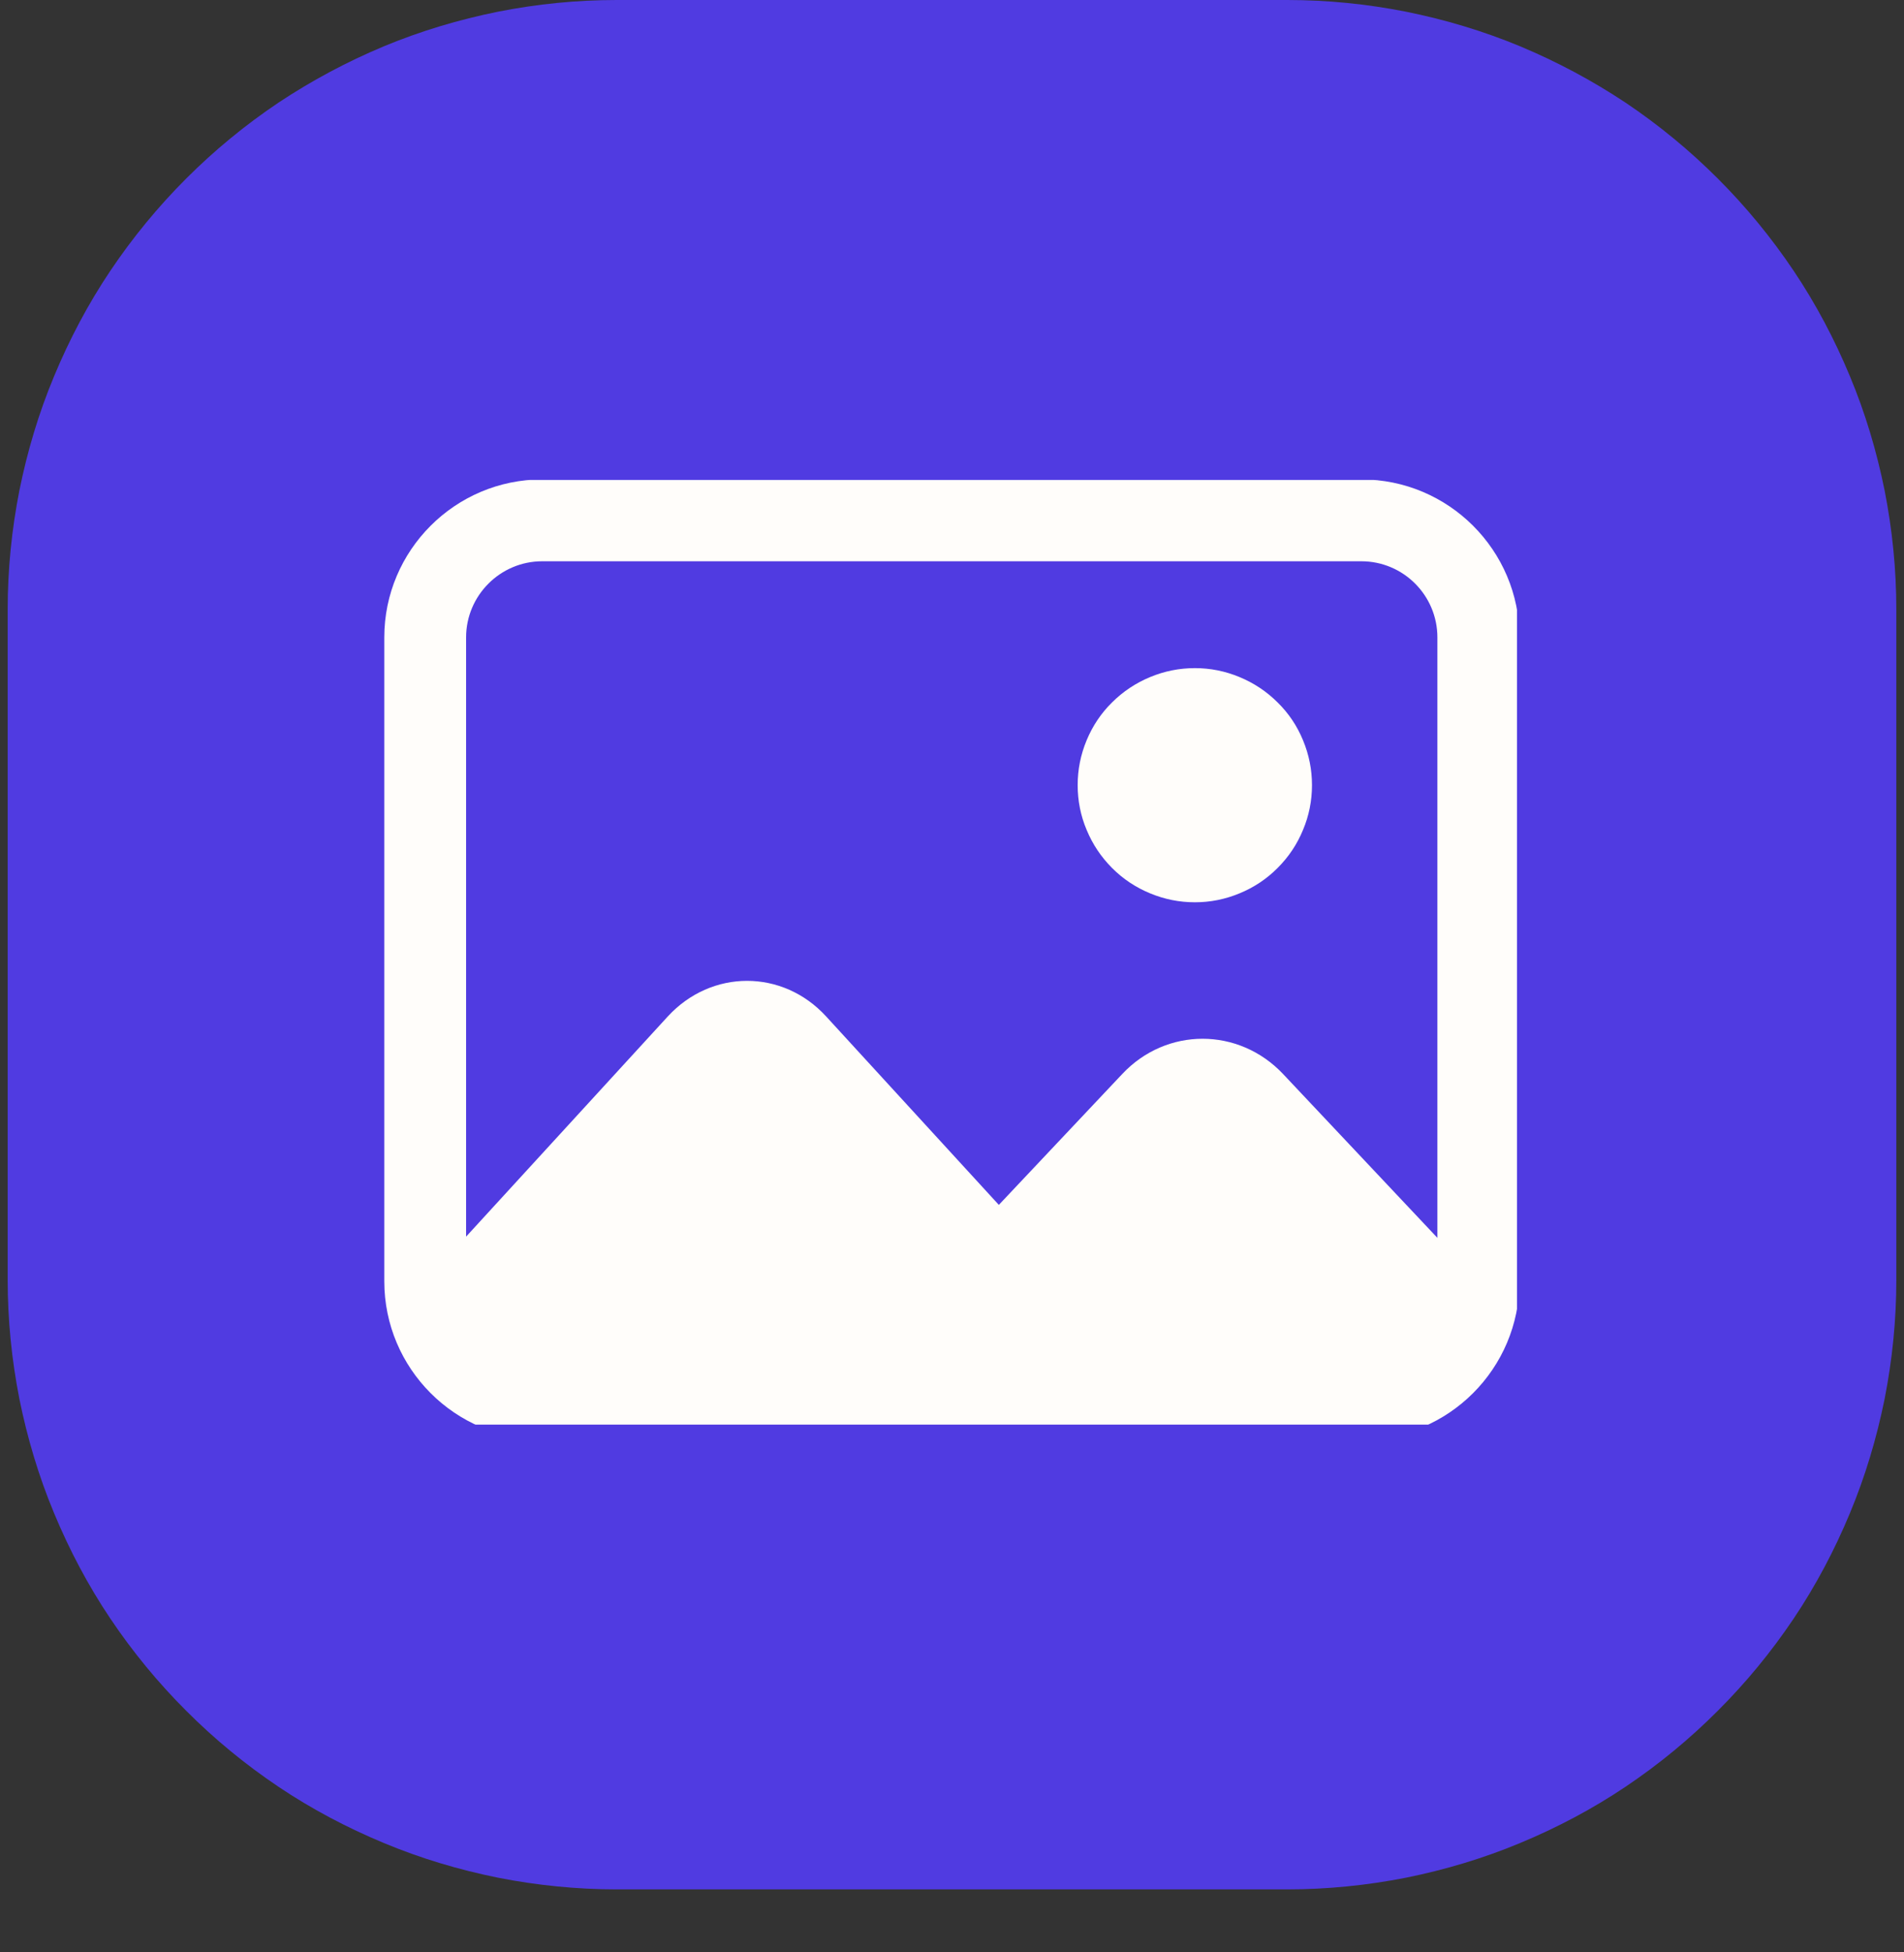 <svg xmlns="http://www.w3.org/2000/svg" xmlns:xlink="http://www.w3.org/1999/xlink" width="40" zoomAndPan="magnify" viewBox="0 0 30 30.75" height="41" preserveAspectRatio="xMidYMid meet" version="1.0"><rect x="0" y="0" width="30" height="30.75" fill="#333333" stroke="none"/><defs><clipPath id="6a8a48b57b"><path d="M 0.121 0 L 29.879 0 L 29.879 29.758 L 0.121 29.758 Z M 0.121 0 " clip-rule="nonzero"/></clipPath><clipPath id="ab1b2d2833"><path d="M 5.598 5.773 L 24.301 5.773 L 24.301 24.477 L 5.598 24.477 Z M 5.598 5.773 " clip-rule="nonzero"/></clipPath><clipPath id="80d6fac949"><path d="M 14.949 5.773 C 9.785 5.773 5.598 9.961 5.598 15.125 C 5.598 20.289 9.785 24.477 14.949 24.477 C 20.113 24.477 24.301 20.289 24.301 15.125 C 24.301 9.961 20.113 5.773 14.949 5.773 Z M 14.949 5.773 " clip-rule="nonzero"/></clipPath><clipPath id="81264d4b6b"><path d="M 0.598 0.773 L 19.301 0.773 L 19.301 19.477 L 0.598 19.477 Z M 0.598 0.773 " clip-rule="nonzero"/></clipPath><clipPath id="dada41ab56"><path d="M 9.949 0.773 C 4.785 0.773 0.598 4.961 0.598 10.125 C 0.598 15.289 4.785 19.477 9.949 19.477 C 15.113 19.477 19.301 15.289 19.301 10.125 C 19.301 4.961 15.113 0.773 9.949 0.773 Z M 9.949 0.773 " clip-rule="nonzero"/></clipPath><clipPath id="22cf280289"><rect x="0" width="20" y="0" height="20"/></clipPath><clipPath id="e736b27f4e"><path d="M 6.047 7.559 L 23.902 7.559 L 23.902 22.438 L 6.047 22.438 Z M 6.047 7.559 " clip-rule="nonzero"/></clipPath></defs><g clip-path="url(#6a8a48b57b)"><path fill="#503be1" d="M 9.719 0 L 20.281 0 C 20.91 0 21.535 0.062 22.152 0.184 C 22.77 0.309 23.371 0.488 23.953 0.73 C 24.535 0.973 25.09 1.27 25.613 1.617 C 26.137 1.969 26.621 2.367 27.066 2.812 C 27.512 3.258 27.91 3.742 28.262 4.266 C 28.613 4.789 28.906 5.344 29.148 5.926 C 29.391 6.508 29.57 7.109 29.695 7.727 C 29.816 8.344 29.879 8.969 29.879 9.598 L 29.879 20.16 C 29.879 20.789 29.816 21.414 29.695 22.031 C 29.57 22.648 29.391 23.25 29.148 23.832 C 28.906 24.414 28.613 24.969 28.262 25.492 C 27.91 26.016 27.512 26.5 27.066 26.945 C 26.621 27.391 26.137 27.789 25.613 28.141 C 25.09 28.492 24.535 28.785 23.953 29.027 C 23.371 29.27 22.77 29.449 22.152 29.574 C 21.535 29.695 20.91 29.758 20.281 29.758 L 9.719 29.758 C 9.09 29.758 8.465 29.695 7.848 29.574 C 7.23 29.449 6.629 29.27 6.047 29.027 C 5.465 28.785 4.91 28.492 4.387 28.141 C 3.863 27.789 3.379 27.391 2.934 26.945 C 2.488 26.5 2.09 26.016 1.738 25.492 C 1.387 24.969 1.094 24.414 0.852 23.832 C 0.609 23.25 0.43 22.648 0.305 22.031 C 0.184 21.414 0.121 20.789 0.121 20.16 L 0.121 9.598 C 0.121 8.969 0.184 8.344 0.305 7.727 C 0.43 7.109 0.609 6.508 0.852 5.926 C 1.094 5.344 1.387 4.789 1.738 4.266 C 2.09 3.742 2.488 3.258 2.934 2.812 C 3.379 2.367 3.863 1.969 4.387 1.617 C 4.91 1.27 5.465 0.973 6.047 0.73 C 6.629 0.488 7.23 0.309 7.848 0.184 C 8.465 0.062 9.09 0 9.719 0 Z M 9.719 0 " fill-opacity="1" fill-rule="nonzero"/></g><path fill="#fffdfa" d="M 20.234 12.895 C 20.203 12.836 20.156 12.793 20.105 12.758 C 20.051 12.727 19.988 12.711 19.926 12.711 L 15.289 12.711 L 16.066 6.641 C 16.074 6.559 16.055 6.477 16.012 6.41 C 15.969 6.34 15.906 6.289 15.832 6.262 C 15.754 6.234 15.672 6.234 15.598 6.258 C 15.52 6.285 15.457 6.336 15.414 6.406 L 9.773 16.5 C 9.738 16.555 9.723 16.617 9.719 16.68 C 9.719 16.746 9.734 16.809 9.766 16.863 C 9.797 16.922 9.84 16.969 9.895 17 C 9.949 17.031 10.012 17.051 10.074 17.051 L 14.645 17.051 L 14.027 23.129 C 14.02 23.207 14.043 23.289 14.086 23.355 C 14.129 23.422 14.195 23.473 14.27 23.5 C 14.344 23.527 14.426 23.523 14.5 23.496 C 14.578 23.469 14.641 23.418 14.684 23.348 L 20.23 13.258 C 20.262 13.203 20.277 13.141 20.281 13.074 C 20.281 13.012 20.266 12.949 20.234 12.895 Z M 20.234 12.895 " fill-opacity="1" fill-rule="nonzero"/><g clip-path="url(#ab1b2d2833)"><g clip-path="url(#80d6fac949)"><g transform="matrix(1, 0, 0, 1, 5, 5)"><g clip-path="url(#22cf280289)"><g clip-path="url(#81264d4b6b)"><g clip-path="url(#dada41ab56)"><path fill="#503be1" d="M 0.598 0.773 L 19.301 0.773 L 19.301 19.477 L 0.598 19.477 Z M 0.598 0.773 " fill-opacity="1" fill-rule="nonzero"/></g></g></g></g></g></g><g clip-path="url(#e736b27f4e)"><path fill="#fffdfa" d="M 21.449 7.551 L 8.543 7.551 C 7.172 7.551 6.055 8.668 6.055 10.039 L 6.055 20.18 C 6.055 21.555 7.172 22.672 8.543 22.672 L 21.449 22.672 C 22.824 22.672 23.941 21.555 23.941 20.18 L 23.941 10.039 C 23.941 8.668 22.824 7.551 21.449 7.551 Z M 22.648 19.496 L 20.215 16.914 C 19.516 16.176 18.379 16.176 17.684 16.914 L 15.738 18.977 L 13.016 16.008 C 12.332 15.262 11.211 15.262 10.523 16.008 L 7.344 19.477 L 7.344 10.039 C 7.344 9.379 7.883 8.84 8.543 8.84 L 21.449 8.84 C 22.113 8.84 22.648 9.379 22.648 10.039 Z M 22.648 19.496 " fill-opacity="1" fill-rule="nonzero"/></g><path fill="#fffdfa" d="M 20.672 12.367 C 20.672 12.609 20.625 12.848 20.531 13.07 C 20.438 13.297 20.305 13.496 20.129 13.672 C 19.957 13.844 19.758 13.977 19.531 14.07 C 19.305 14.164 19.07 14.211 18.828 14.211 C 18.582 14.211 18.348 14.164 18.121 14.07 C 17.895 13.977 17.695 13.844 17.523 13.672 C 17.348 13.496 17.215 13.297 17.121 13.07 C 17.027 12.848 16.98 12.609 16.98 12.367 C 16.98 12.121 17.027 11.887 17.121 11.66 C 17.215 11.434 17.348 11.234 17.523 11.062 C 17.695 10.891 17.895 10.758 18.121 10.664 C 18.348 10.57 18.582 10.523 18.828 10.523 C 19.07 10.523 19.305 10.57 19.531 10.664 C 19.758 10.758 19.957 10.891 20.129 11.062 C 20.305 11.234 20.438 11.434 20.531 11.66 C 20.625 11.887 20.672 12.121 20.672 12.367 Z M 20.672 12.367 " fill-opacity="1" fill-rule="nonzero"/></svg>